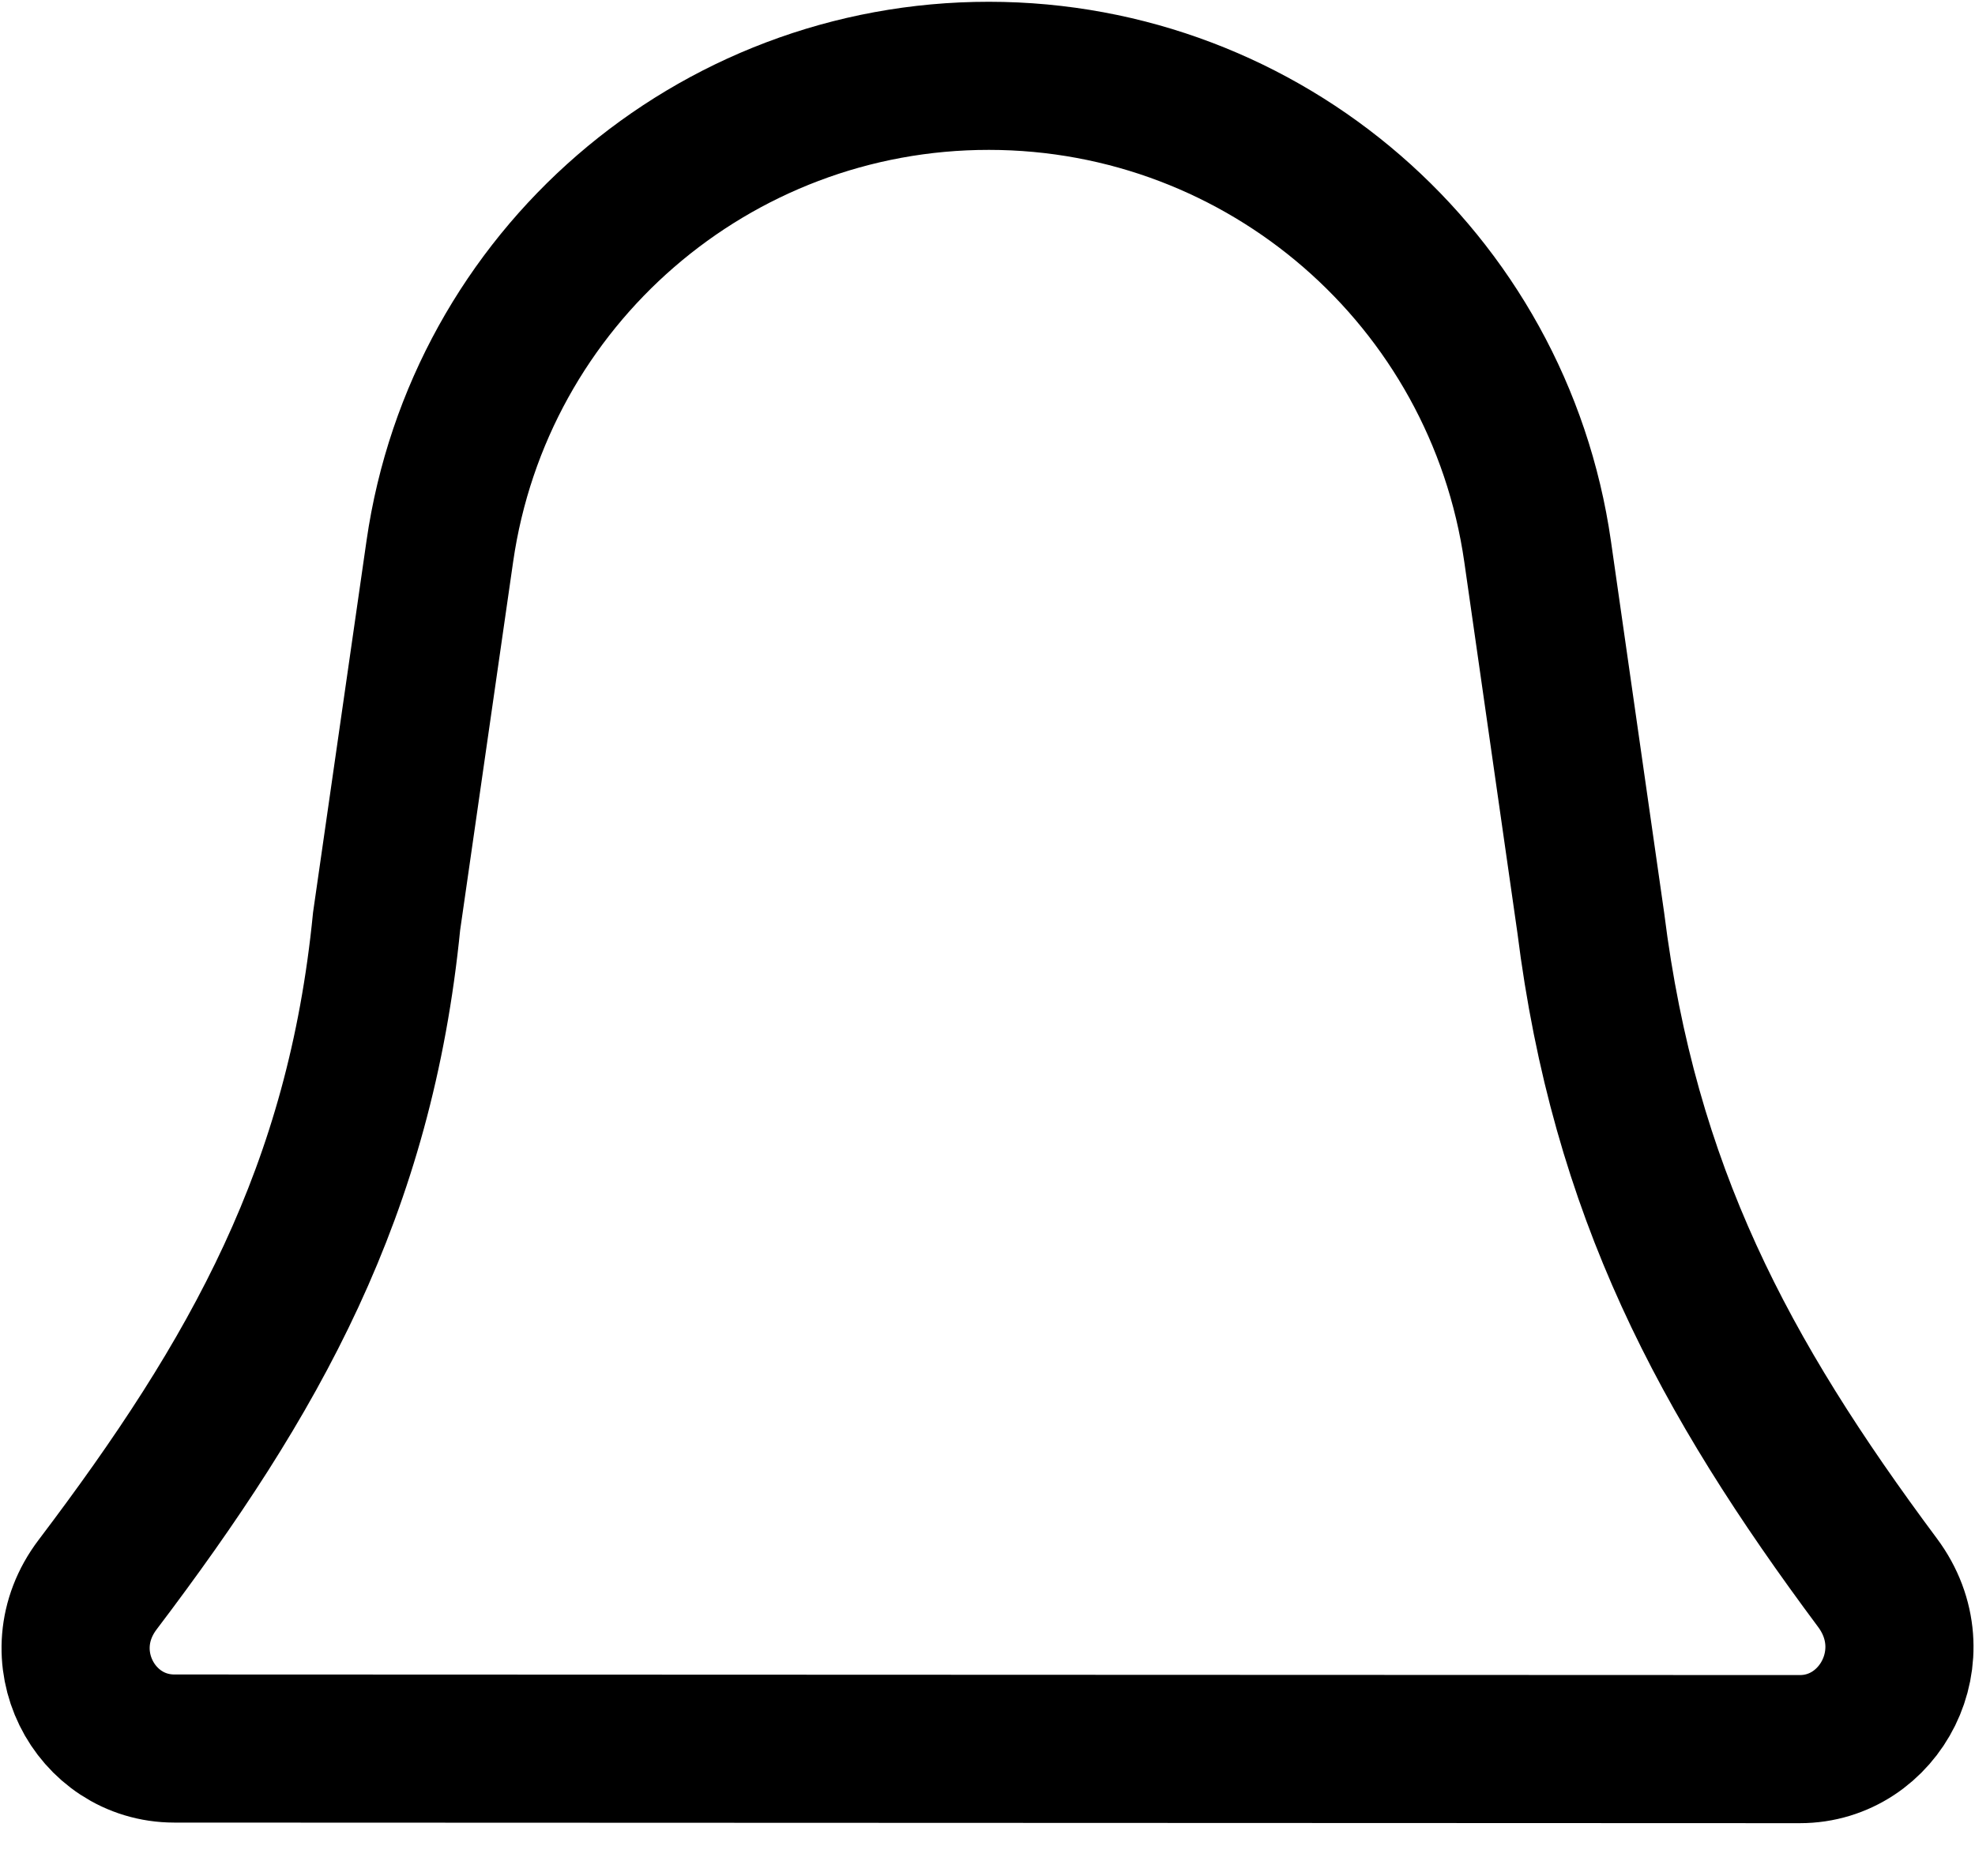 <svg width="20" height="19" viewBox="0 0 20 19" fill="none" xmlns="http://www.w3.org/2000/svg">
<path d="M4.454 5.583C4.852 2.818 7.222 0.766 10.015 0.768C12.807 0.769 15.175 2.822 15.571 5.587L16.109 9.345C16.449 12.059 17.453 13.935 19.013 16.03C19.553 16.756 19.037 17.716 18.225 17.715L1.766 17.709C0.953 17.709 0.452 16.758 0.988 16.05C2.585 13.941 3.645 12.059 3.915 9.33L4.454 5.583Z" stroke="black" stroke-width="1.5"/>
</svg>
